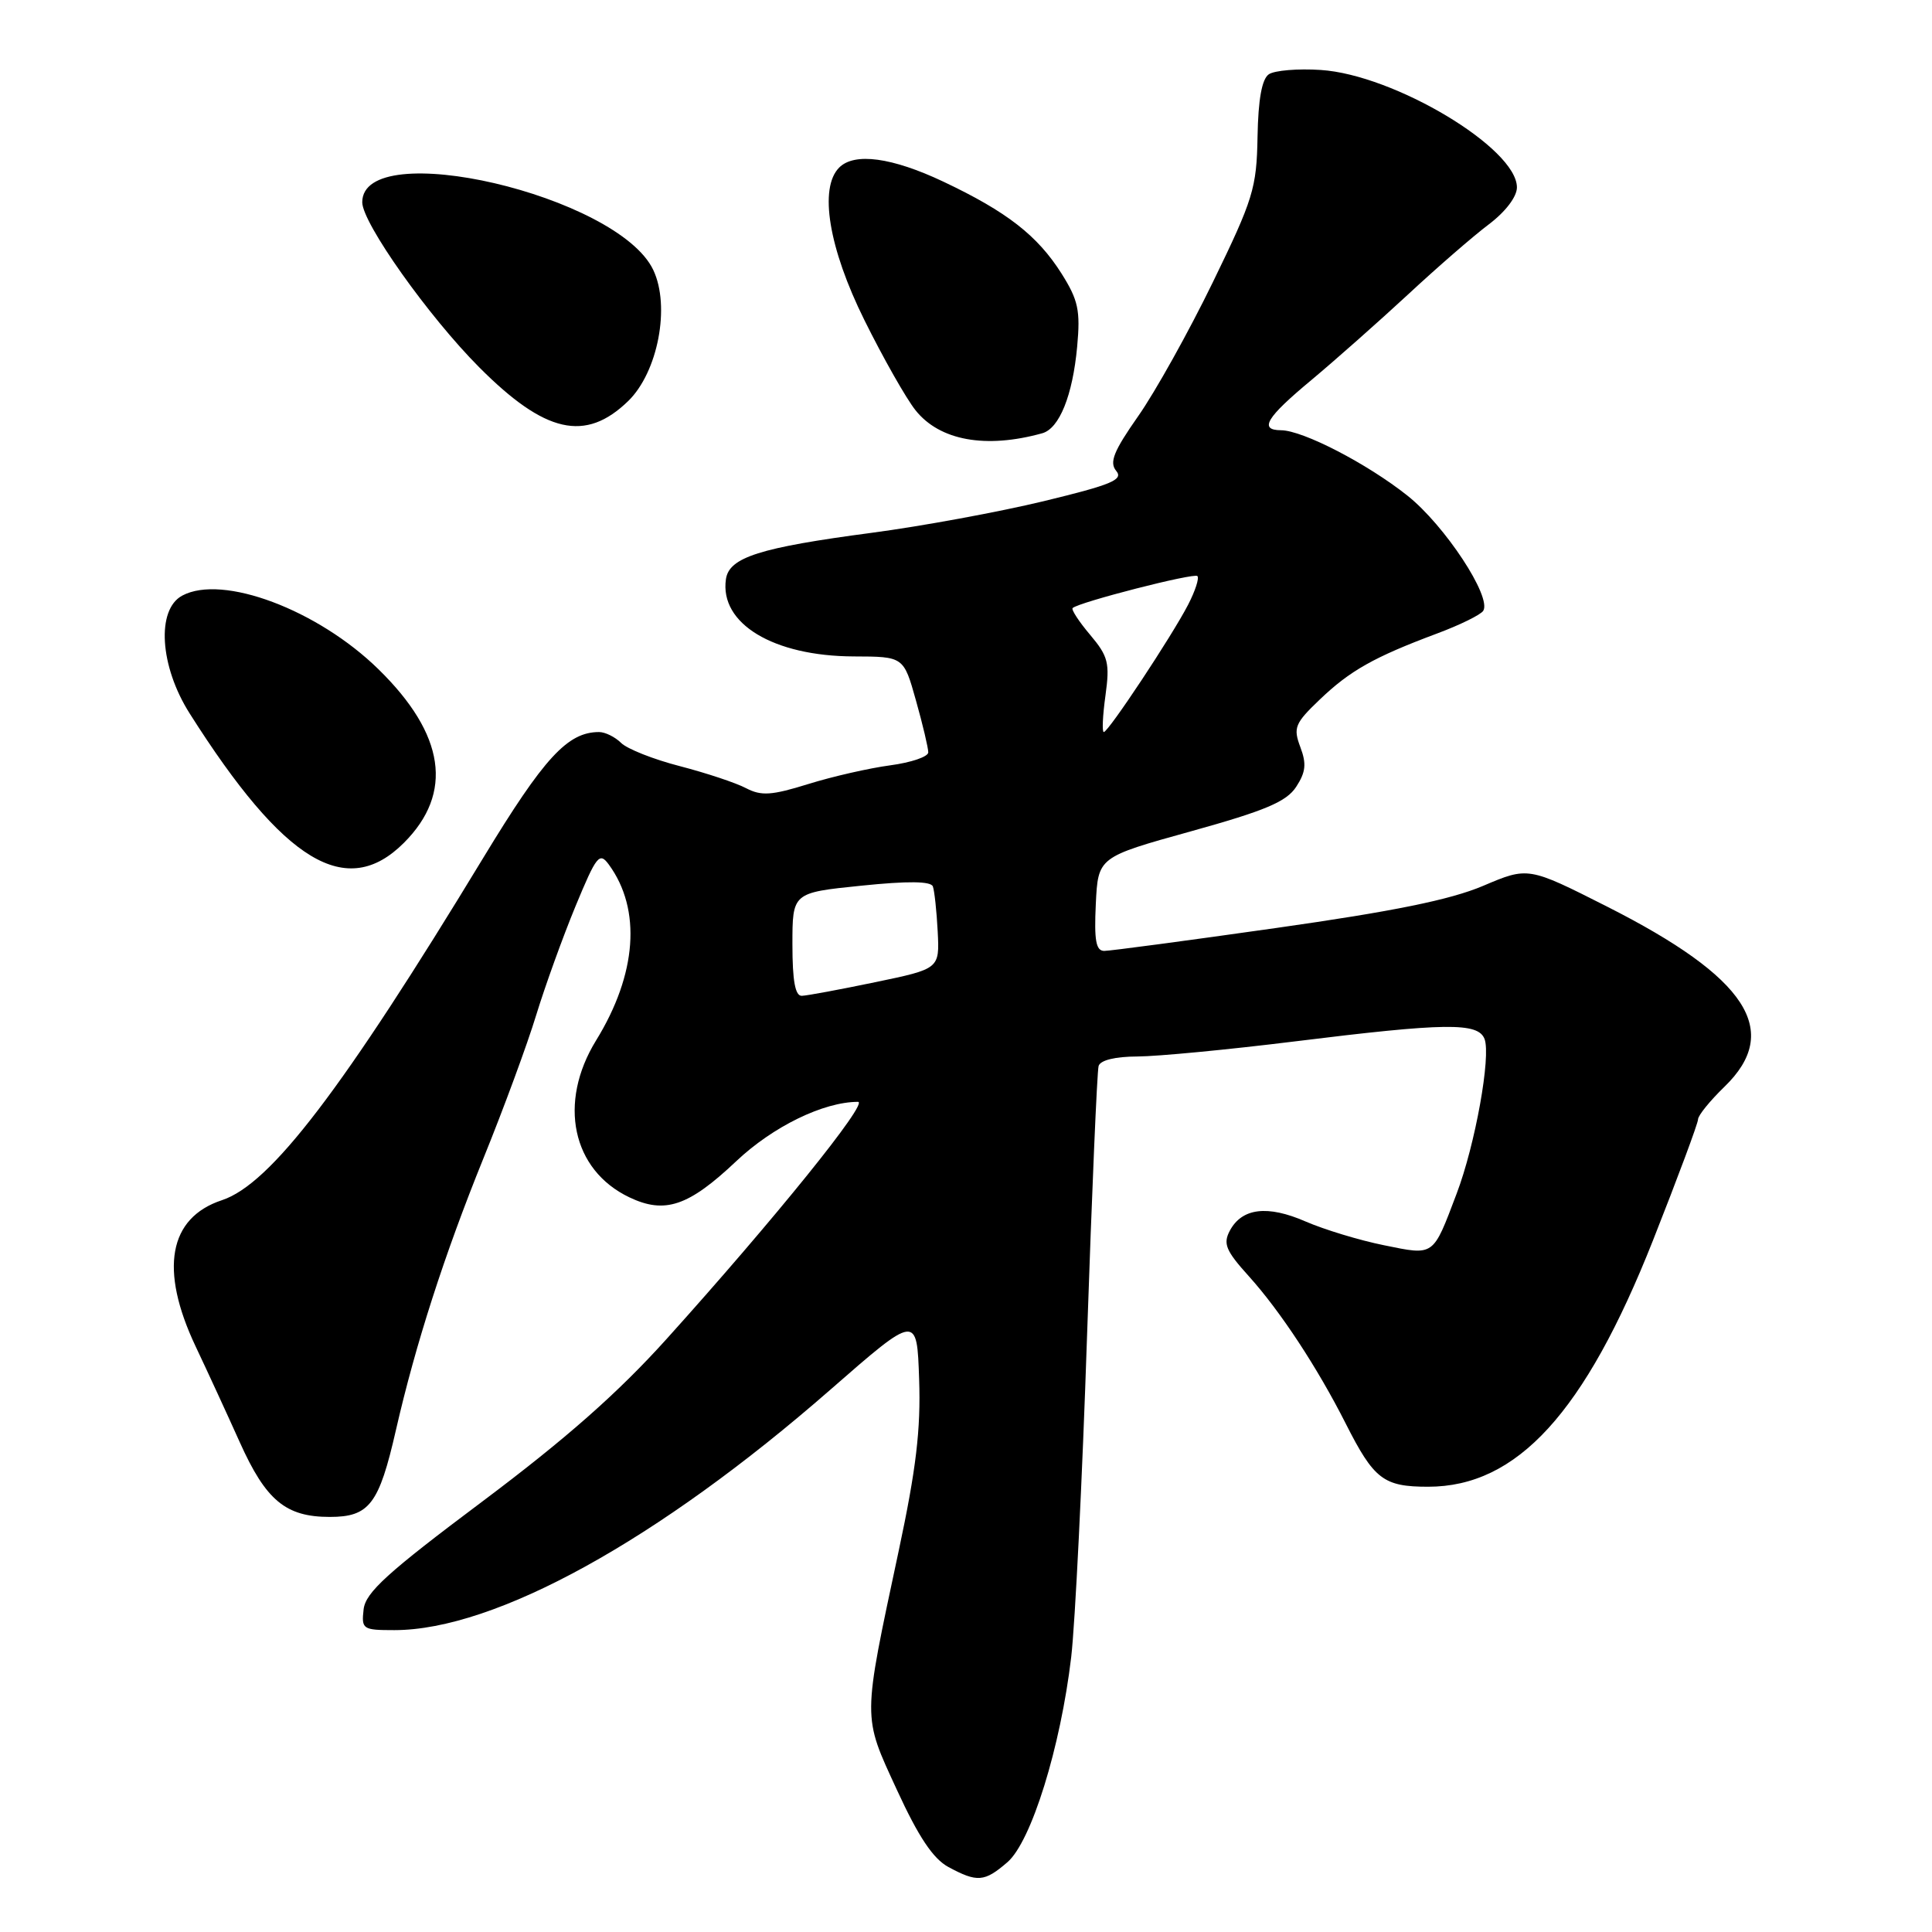 <?xml version="1.0" encoding="UTF-8" standalone="no"?>
<!DOCTYPE svg PUBLIC "-//W3C//DTD SVG 1.1//EN" "http://www.w3.org/Graphics/SVG/1.1/DTD/svg11.dtd" >
<svg xmlns="http://www.w3.org/2000/svg" xmlns:xlink="http://www.w3.org/1999/xlink" version="1.1" viewBox="0 0 256 256">
 <g >
 <path fill="currentColor"
d=" M 133.49 246.75 C 136.65 244.02 140.53 231.52 141.94 219.57 C 142.46 215.13 143.41 195.97 144.04 177.00 C 144.68 158.03 145.37 141.94 145.57 141.25 C 145.80 140.48 147.76 140.00 150.72 139.99 C 153.35 139.98 162.70 139.09 171.50 138.00 C 191.60 135.51 195.85 135.46 196.71 137.67 C 197.58 139.96 195.48 151.67 193.01 158.17 C 189.83 166.56 190.11 166.37 183.38 165.00 C 180.15 164.35 175.48 162.93 173.01 161.86 C 167.95 159.65 164.57 160.06 162.96 163.07 C 162.04 164.80 162.42 165.72 165.48 169.11 C 169.63 173.71 174.57 181.22 178.32 188.64 C 182.06 196.03 183.32 197.00 189.23 197.00 C 201.03 197.00 209.99 187.19 219.02 164.38 C 222.31 156.06 225.00 148.83 225.00 148.32 C 225.00 147.81 226.57 145.87 228.50 144.00 C 236.14 136.60 231.53 129.53 212.95 120.13 C 202.49 114.84 202.49 114.84 196.50 117.39 C 192.15 119.23 184.63 120.76 169.12 122.96 C 157.36 124.63 147.10 126.00 146.32 126.00 C 145.22 126.00 144.97 124.62 145.20 119.79 C 145.50 113.57 145.50 113.57 157.82 110.15 C 167.68 107.41 170.46 106.23 171.75 104.26 C 173.02 102.31 173.14 101.21 172.30 98.99 C 171.34 96.43 171.57 95.85 174.87 92.70 C 178.87 88.87 182.05 87.07 190.40 83.95 C 193.46 82.81 196.22 81.45 196.54 80.93 C 197.68 79.09 191.44 69.61 186.50 65.68 C 181.17 61.44 172.64 57.03 169.75 57.01 C 166.78 56.99 167.77 55.34 173.75 50.37 C 176.91 47.73 182.67 42.63 186.55 39.04 C 190.42 35.44 195.26 31.24 197.30 29.71 C 199.49 28.05 201.00 26.07 201.00 24.83 C 201.00 19.63 184.74 9.90 175.00 9.27 C 171.97 9.07 168.89 9.33 168.13 9.84 C 167.21 10.46 166.72 13.14 166.63 18.13 C 166.51 24.95 166.06 26.39 160.70 37.41 C 157.51 43.97 153.06 51.95 150.81 55.15 C 147.56 59.79 146.97 61.26 147.90 62.39 C 148.89 63.57 147.32 64.22 138.29 66.41 C 132.36 67.84 122.10 69.73 115.50 70.60 C 100.67 72.56 96.61 73.85 96.19 76.74 C 95.33 82.63 102.47 86.94 113.12 86.98 C 119.74 87.00 119.74 87.00 121.37 92.82 C 122.27 96.01 123.00 99.11 123.00 99.69 C 123.00 100.27 120.73 101.04 117.96 101.41 C 115.19 101.78 110.30 102.89 107.10 103.89 C 102.24 105.40 100.88 105.49 98.86 104.44 C 97.54 103.74 93.59 102.43 90.09 101.52 C 86.59 100.62 83.09 99.23 82.30 98.44 C 81.50 97.65 80.19 97.00 79.38 97.00 C 75.21 97.00 72.10 100.38 64.04 113.66 C 45.38 144.42 35.85 156.90 29.41 159.03 C 22.35 161.36 21.11 168.21 25.90 178.36 C 27.50 181.74 30.14 187.47 31.77 191.10 C 35.24 198.83 37.86 201.00 43.70 201.00 C 48.94 201.00 50.22 199.32 52.46 189.50 C 55.06 178.13 58.87 166.29 64.05 153.50 C 66.73 146.90 69.88 138.35 71.05 134.50 C 72.23 130.65 74.57 124.17 76.25 120.10 C 79.05 113.34 79.43 112.86 80.68 114.57 C 85.02 120.51 84.40 129.08 78.98 137.87 C 73.91 146.12 75.80 155.03 83.39 158.65 C 88.10 160.90 91.23 159.84 97.54 153.88 C 102.40 149.28 109.12 146.00 113.69 146.00 C 115.18 146.00 102.59 161.59 88.30 177.45 C 81.86 184.59 75.00 190.64 63.92 198.95 C 51.33 208.38 48.44 211.00 48.18 213.25 C 47.88 215.88 48.06 216.00 52.25 216.00 C 65.61 216.00 87.19 204.10 110.03 184.14 C 121.50 174.12 121.50 174.12 121.79 182.77 C 122.02 189.42 121.39 194.67 119.09 205.46 C 114.25 228.16 114.26 227.21 118.85 237.18 C 121.71 243.40 123.64 246.29 125.67 247.39 C 129.49 249.45 130.45 249.38 133.49 246.75 Z  M 53.52 111.68 C 60.12 105.08 58.98 97.32 50.15 88.68 C 42.09 80.79 29.49 76.06 24.15 78.92 C 20.69 80.77 21.16 88.29 25.14 94.55 C 37.65 114.30 45.92 119.28 53.52 111.68 Z  M 138.10 57.41 C 140.37 56.78 142.13 52.41 142.73 45.93 C 143.17 41.13 142.88 39.78 140.66 36.25 C 137.47 31.21 133.43 28.06 125.00 24.07 C 118.19 20.85 113.22 20.18 111.20 22.20 C 108.49 24.91 109.81 32.89 114.54 42.42 C 117.03 47.45 120.08 52.82 121.31 54.36 C 124.51 58.38 130.61 59.49 138.10 57.41 Z  M 83.23 53.15 C 87.18 49.32 88.85 40.59 86.56 35.77 C 81.87 25.88 48.00 18.00 48.00 26.80 C 48.00 29.54 56.78 41.93 63.51 48.68 C 72.23 57.43 77.57 58.63 83.23 53.15 Z  M 105.00 125.14 C 105.00 118.29 105.00 118.29 114.11 117.36 C 120.31 116.72 123.35 116.76 123.61 117.46 C 123.82 118.03 124.11 120.72 124.25 123.43 C 124.50 128.37 124.50 128.37 116.00 130.14 C 111.33 131.11 106.94 131.93 106.25 131.95 C 105.37 131.99 105.00 129.99 105.00 125.14 Z  M 146.48 92.16 C 147.07 87.85 146.85 86.97 144.45 84.12 C 142.96 82.36 141.92 80.76 142.13 80.57 C 142.96 79.79 158.21 75.88 158.66 76.33 C 158.93 76.60 158.37 78.31 157.43 80.13 C 155.28 84.29 146.86 97.00 146.26 97.00 C 146.01 97.00 146.11 94.82 146.48 92.16 Z "/>
</g>
</svg>